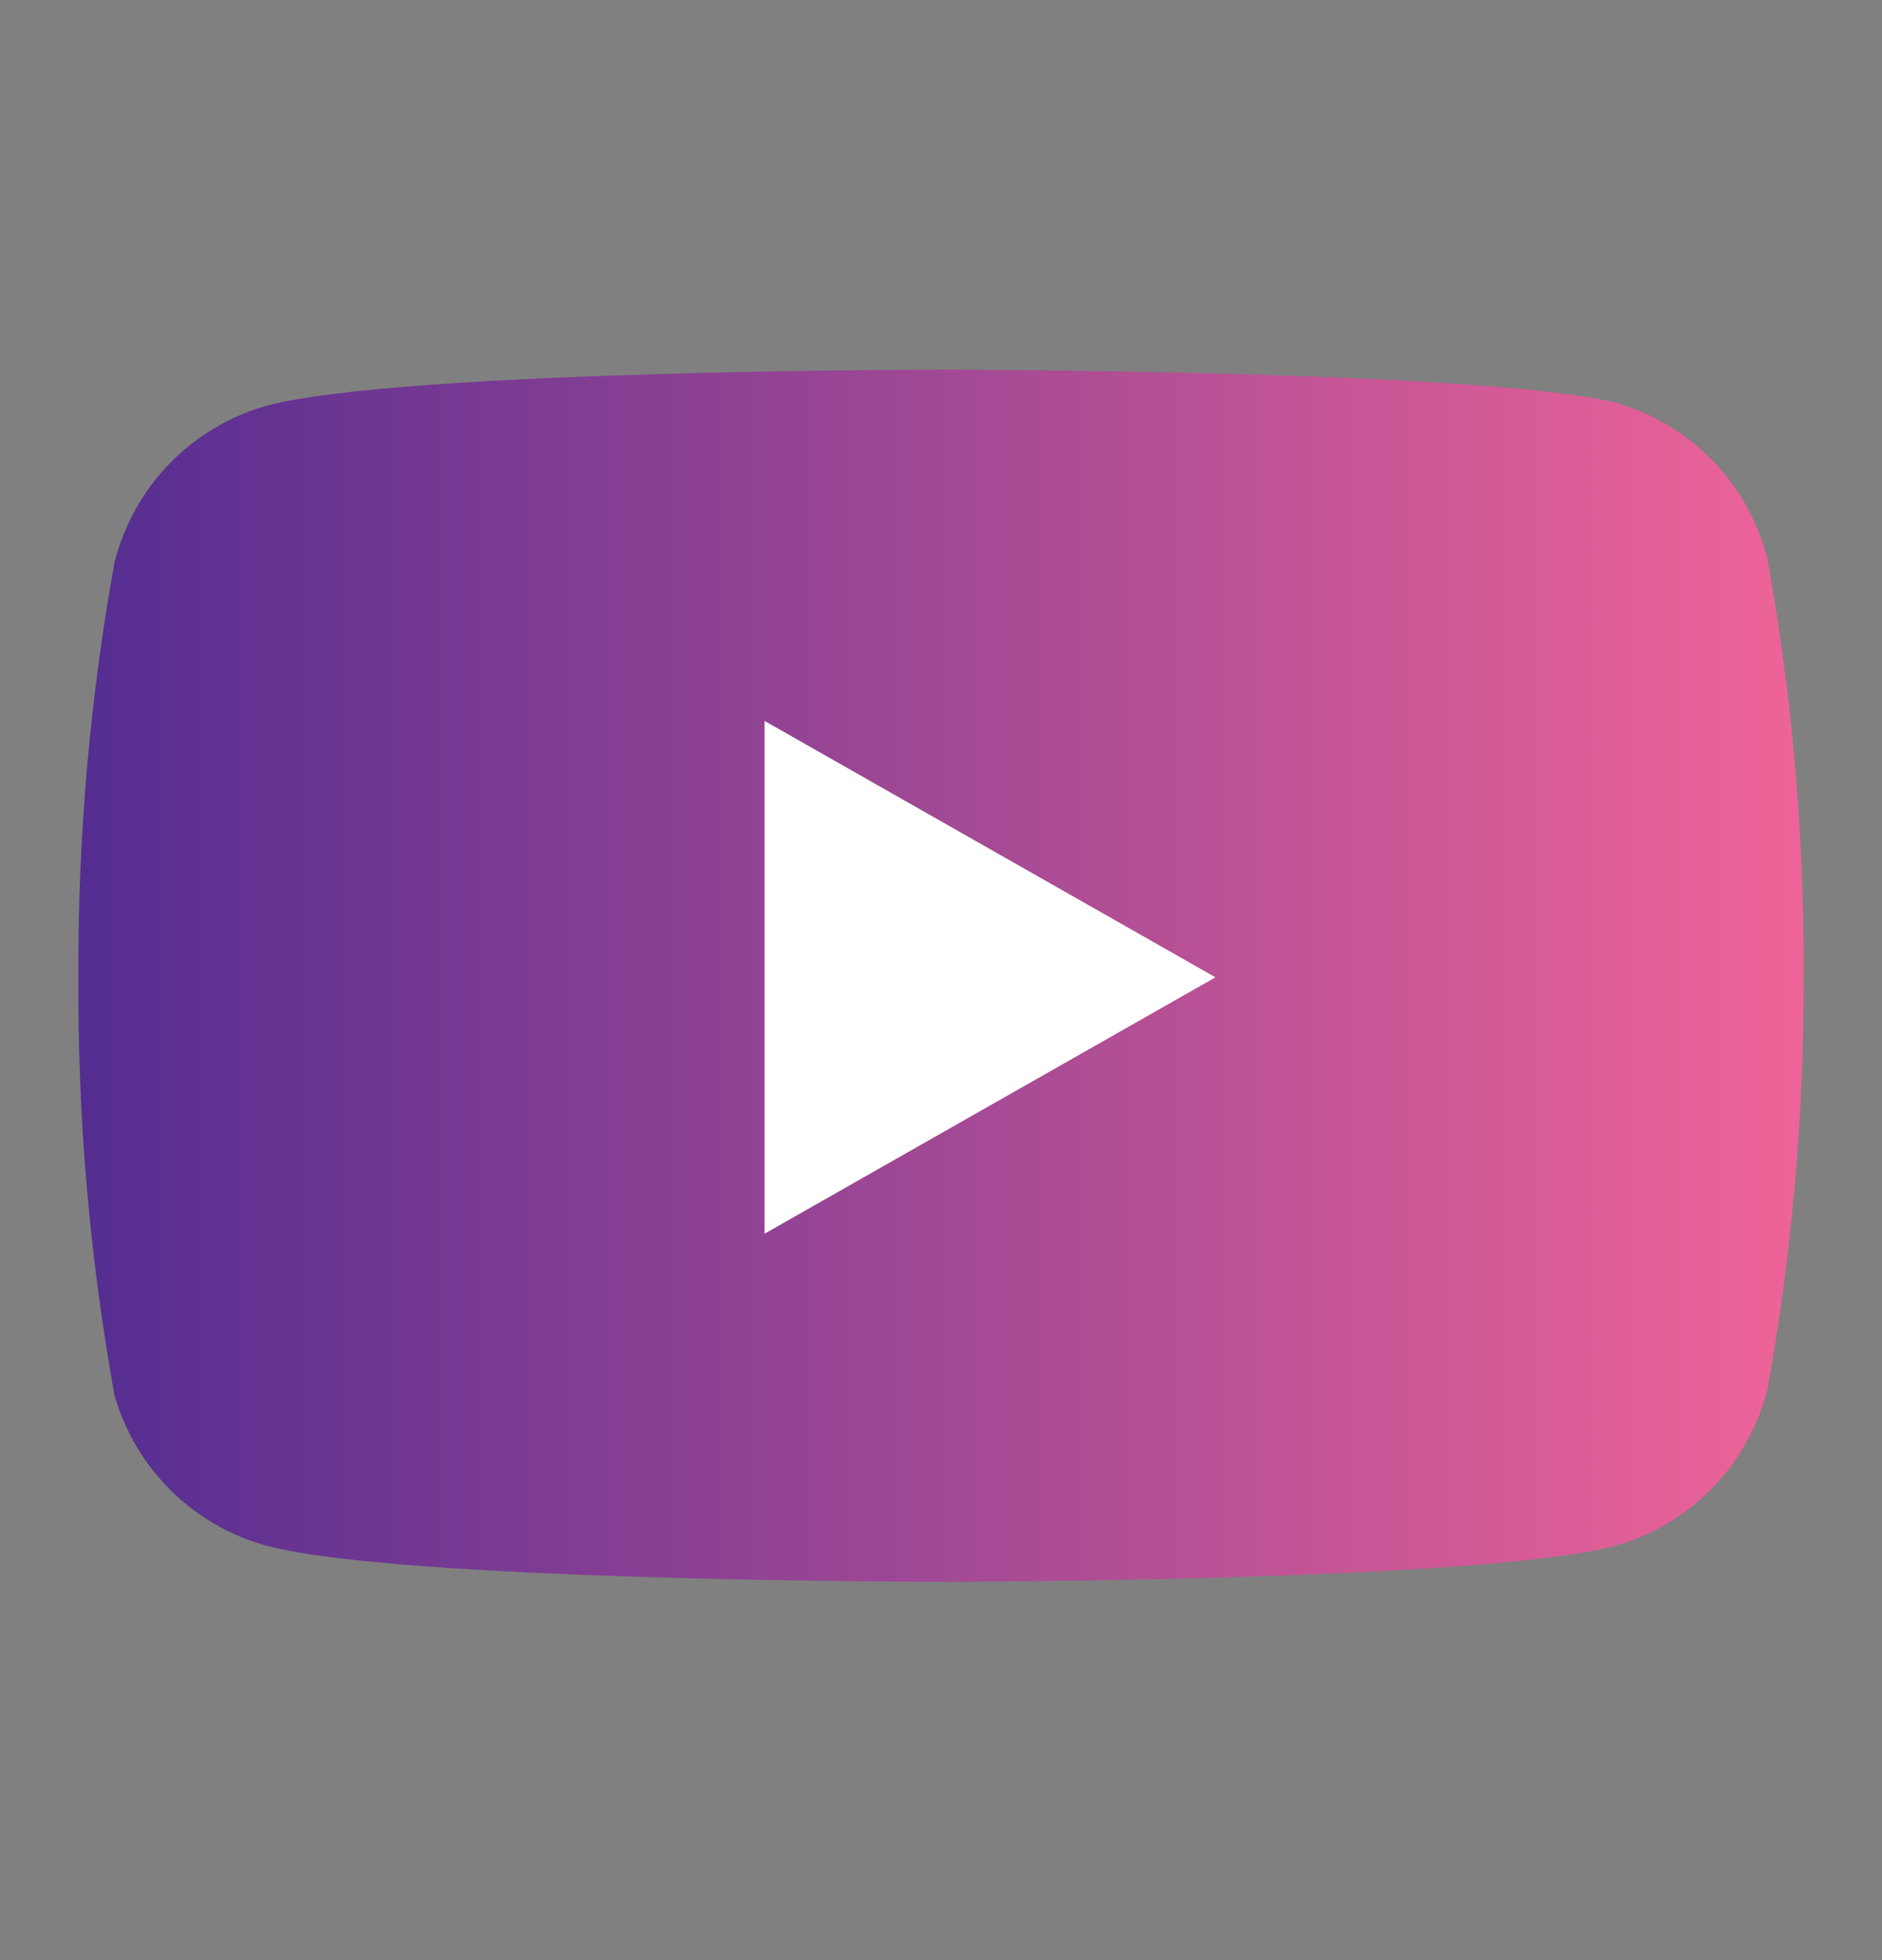 <svg width="24" height="25" viewBox="0 0 24 25" fill="none" xmlns="http://www.w3.org/2000/svg">
<rect x="0" y="0" width="24" height="25" fill="#808080" stroke="none"/>
<path d="M22.54 7.135C22.421 6.66 22.179 6.225 21.839 5.874C21.498 5.523 21.071 5.268 20.6 5.135C18.88 4.715 12 4.715 12 4.715C12 4.715 5.12 4.715 3.4 5.175C2.929 5.308 2.502 5.563 2.161 5.914C1.821 6.265 1.579 6.7 1.46 7.175C1.145 8.92 0.991 10.691 1 12.465C0.989 14.252 1.143 16.036 1.46 17.795C1.591 18.255 1.838 18.673 2.178 19.009C2.518 19.346 2.939 19.589 3.4 19.715C5.12 20.175 12 20.175 12 20.175C12 20.175 18.88 20.175 20.6 19.715C21.071 19.582 21.498 19.327 21.839 18.975C22.179 18.624 22.421 18.189 22.54 17.715C22.852 15.982 23.006 14.225 23 12.465C23.011 10.678 22.857 8.894 22.54 7.135Z" fill="url(#paint0_linear_26_15881)"/>
<path d="M9.75 15.735L15.5 12.465L9.75 9.195V15.735Z" fill="white"/>
<defs>
<linearGradient id="paint0_linear_26_15881" x1="23" y1="13.264" x2="0.999" y2="13.264" gradientUnits="userSpaceOnUse">
<stop stop-color="#EF6498"/>
<stop offset="1" stop-color="#542D91"/>
</linearGradient>
</defs>
</svg>
